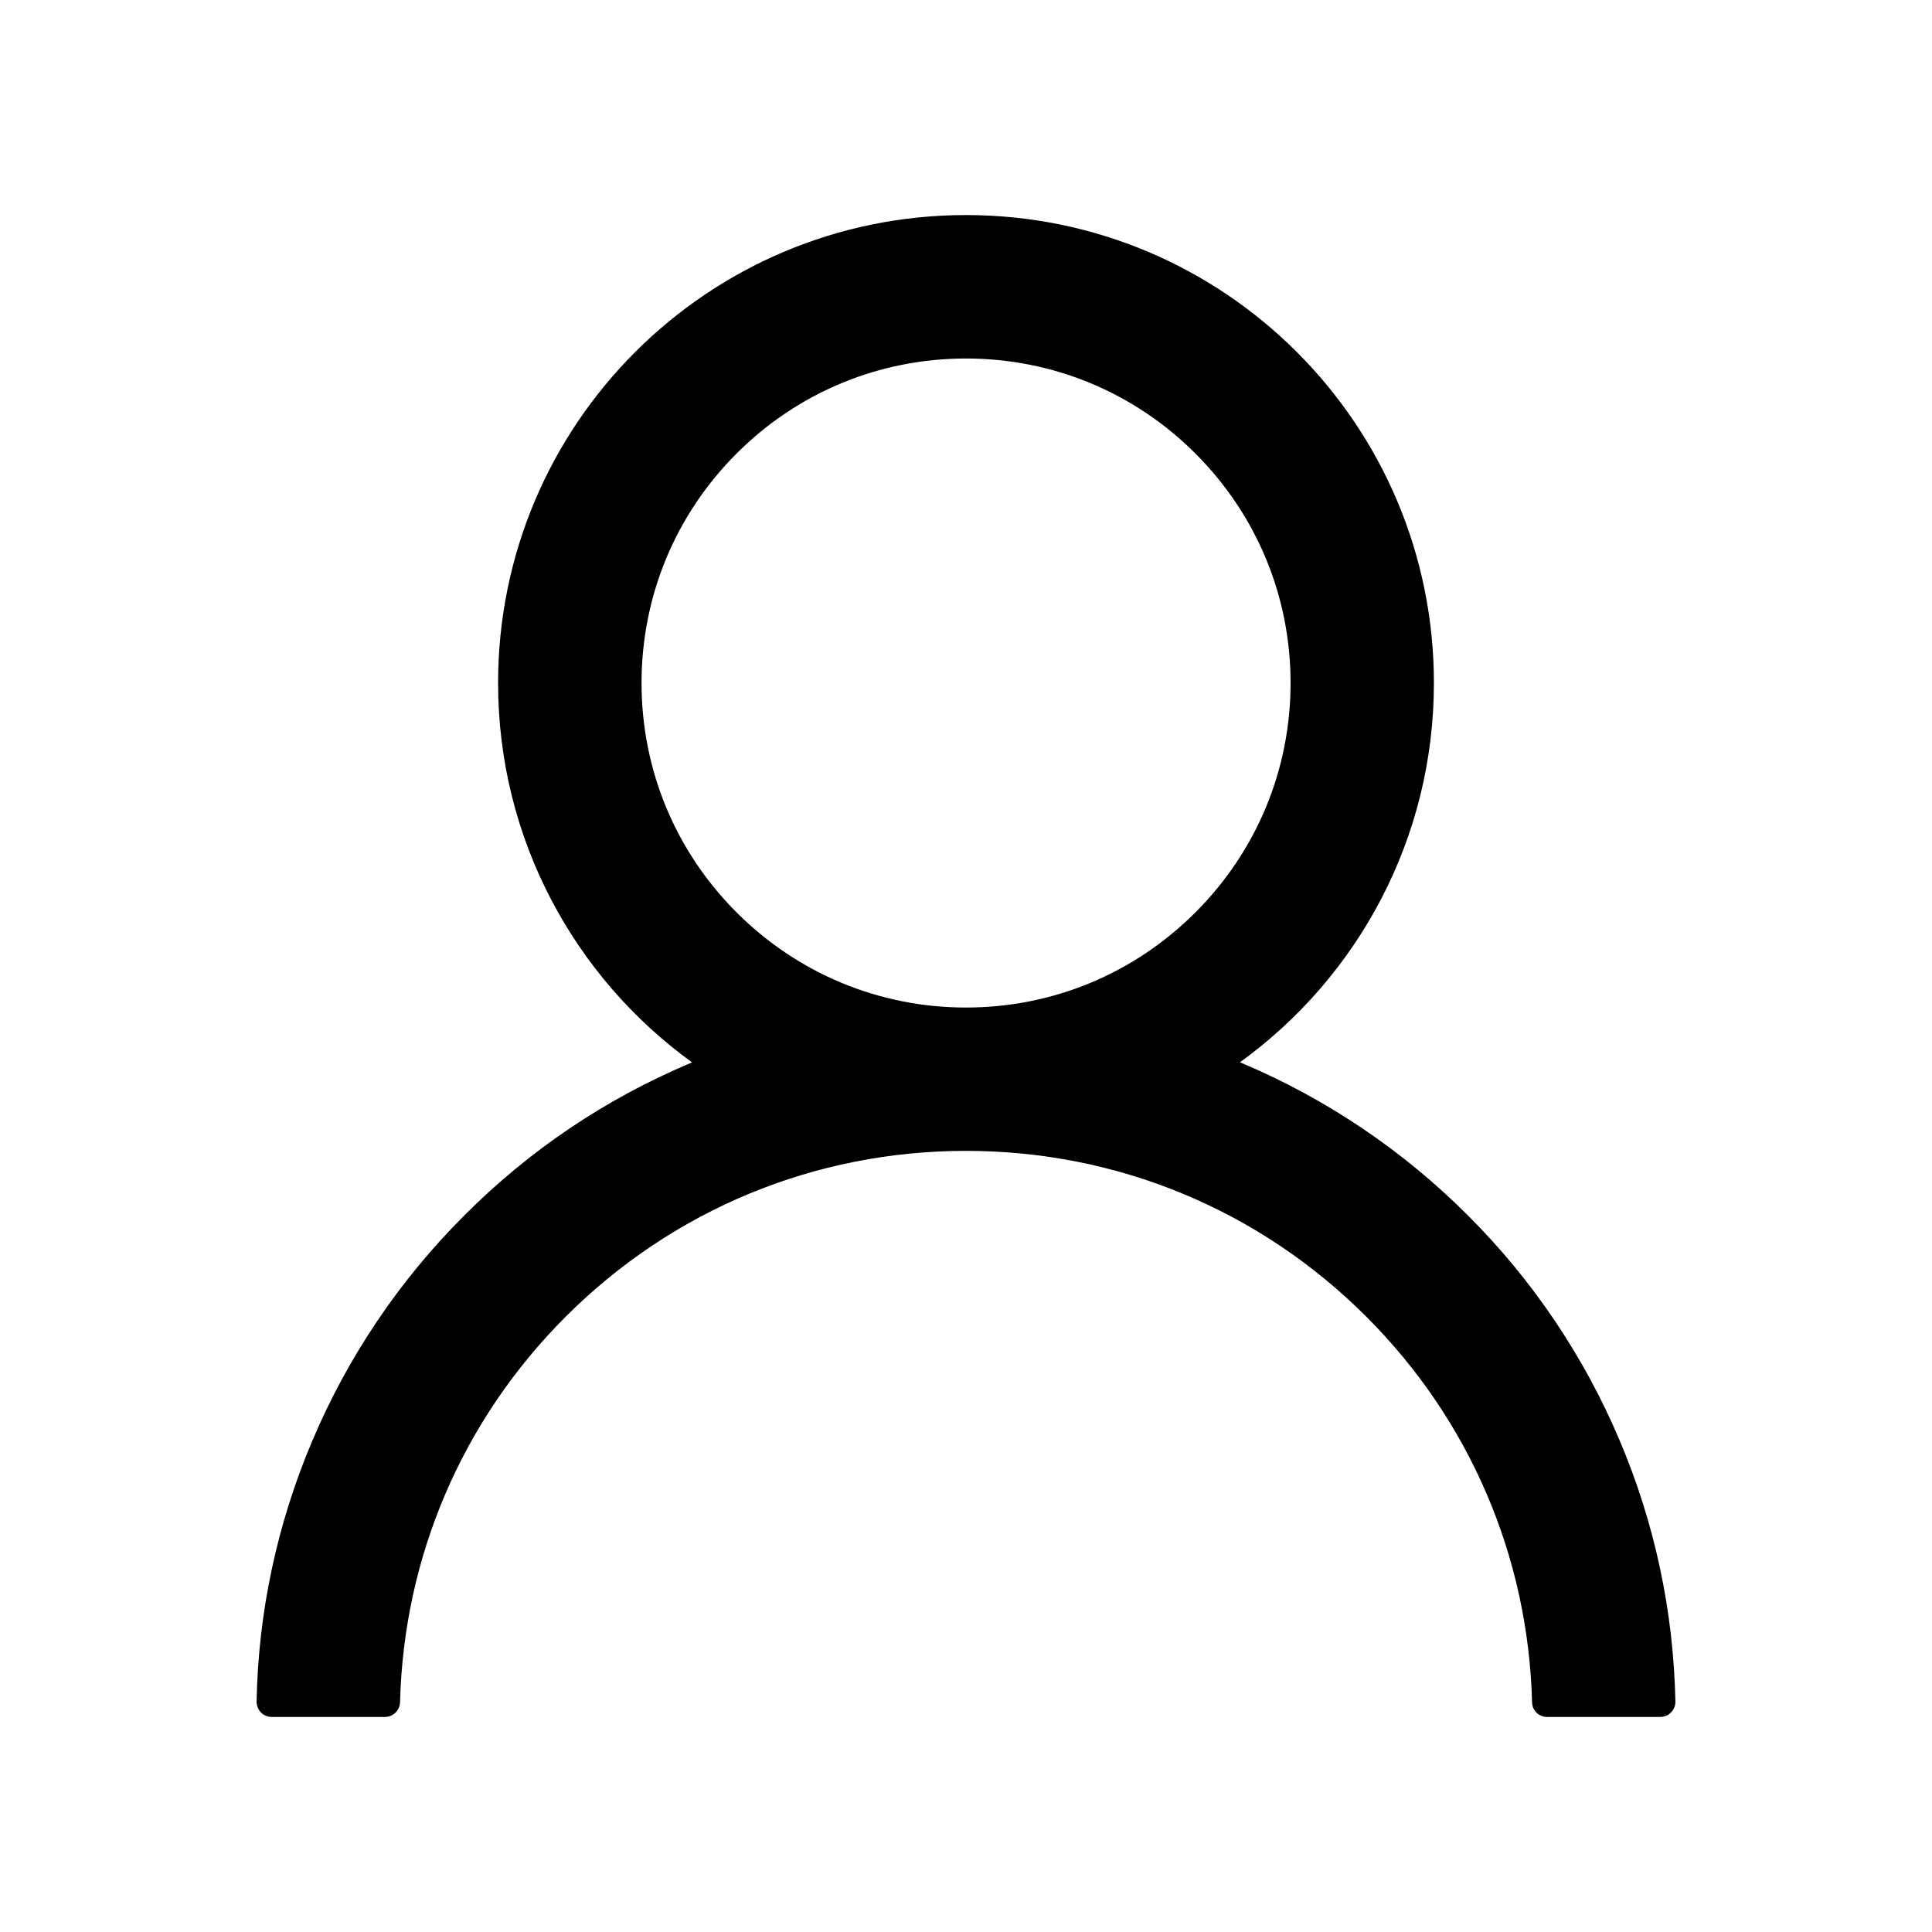 <svg width="16" height="16" viewBox="0 0 16 16" fill="none" xmlns="http://www.w3.org/2000/svg">
<path d="M13.414 11.931C13.119 11.233 12.692 10.599 12.155 10.064C11.619 9.528 10.985 9.1 10.287 8.805C10.281 8.802 10.275 8.8 10.269 8.797C11.242 8.094 11.875 6.948 11.875 5.656C11.875 3.516 10.141 1.781 8 1.781C5.859 1.781 4.125 3.516 4.125 5.656C4.125 6.948 4.758 8.094 5.731 8.798C5.725 8.802 5.719 8.803 5.713 8.806C5.013 9.102 4.384 9.525 3.845 10.066C3.309 10.601 2.881 11.235 2.586 11.933C2.296 12.616 2.139 13.348 2.125 14.091C2.125 14.107 2.128 14.124 2.134 14.139C2.14 14.155 2.149 14.169 2.16 14.181C2.172 14.193 2.186 14.203 2.201 14.209C2.217 14.215 2.233 14.219 2.25 14.219H3.188C3.256 14.219 3.311 14.164 3.313 14.097C3.344 12.891 3.828 11.761 4.684 10.905C5.57 10.019 6.747 9.531 8 9.531C9.253 9.531 10.43 10.019 11.316 10.905C12.172 11.761 12.656 12.891 12.688 14.097C12.689 14.166 12.744 14.219 12.812 14.219H13.75C13.767 14.219 13.783 14.215 13.799 14.209C13.814 14.203 13.828 14.193 13.839 14.181C13.851 14.169 13.86 14.155 13.866 14.139C13.873 14.124 13.875 14.107 13.875 14.091C13.859 13.344 13.705 12.617 13.414 11.931ZM8 8.344C7.283 8.344 6.608 8.064 6.1 7.556C5.592 7.048 5.313 6.373 5.313 5.656C5.313 4.939 5.592 4.264 6.1 3.756C6.608 3.248 7.283 2.969 8 2.969C8.717 2.969 9.392 3.248 9.9 3.756C10.408 4.264 10.688 4.939 10.688 5.656C10.688 6.373 10.408 7.048 9.9 7.556C9.392 8.064 8.717 8.344 8 8.344Z" fill="currentColor"/>
</svg>

